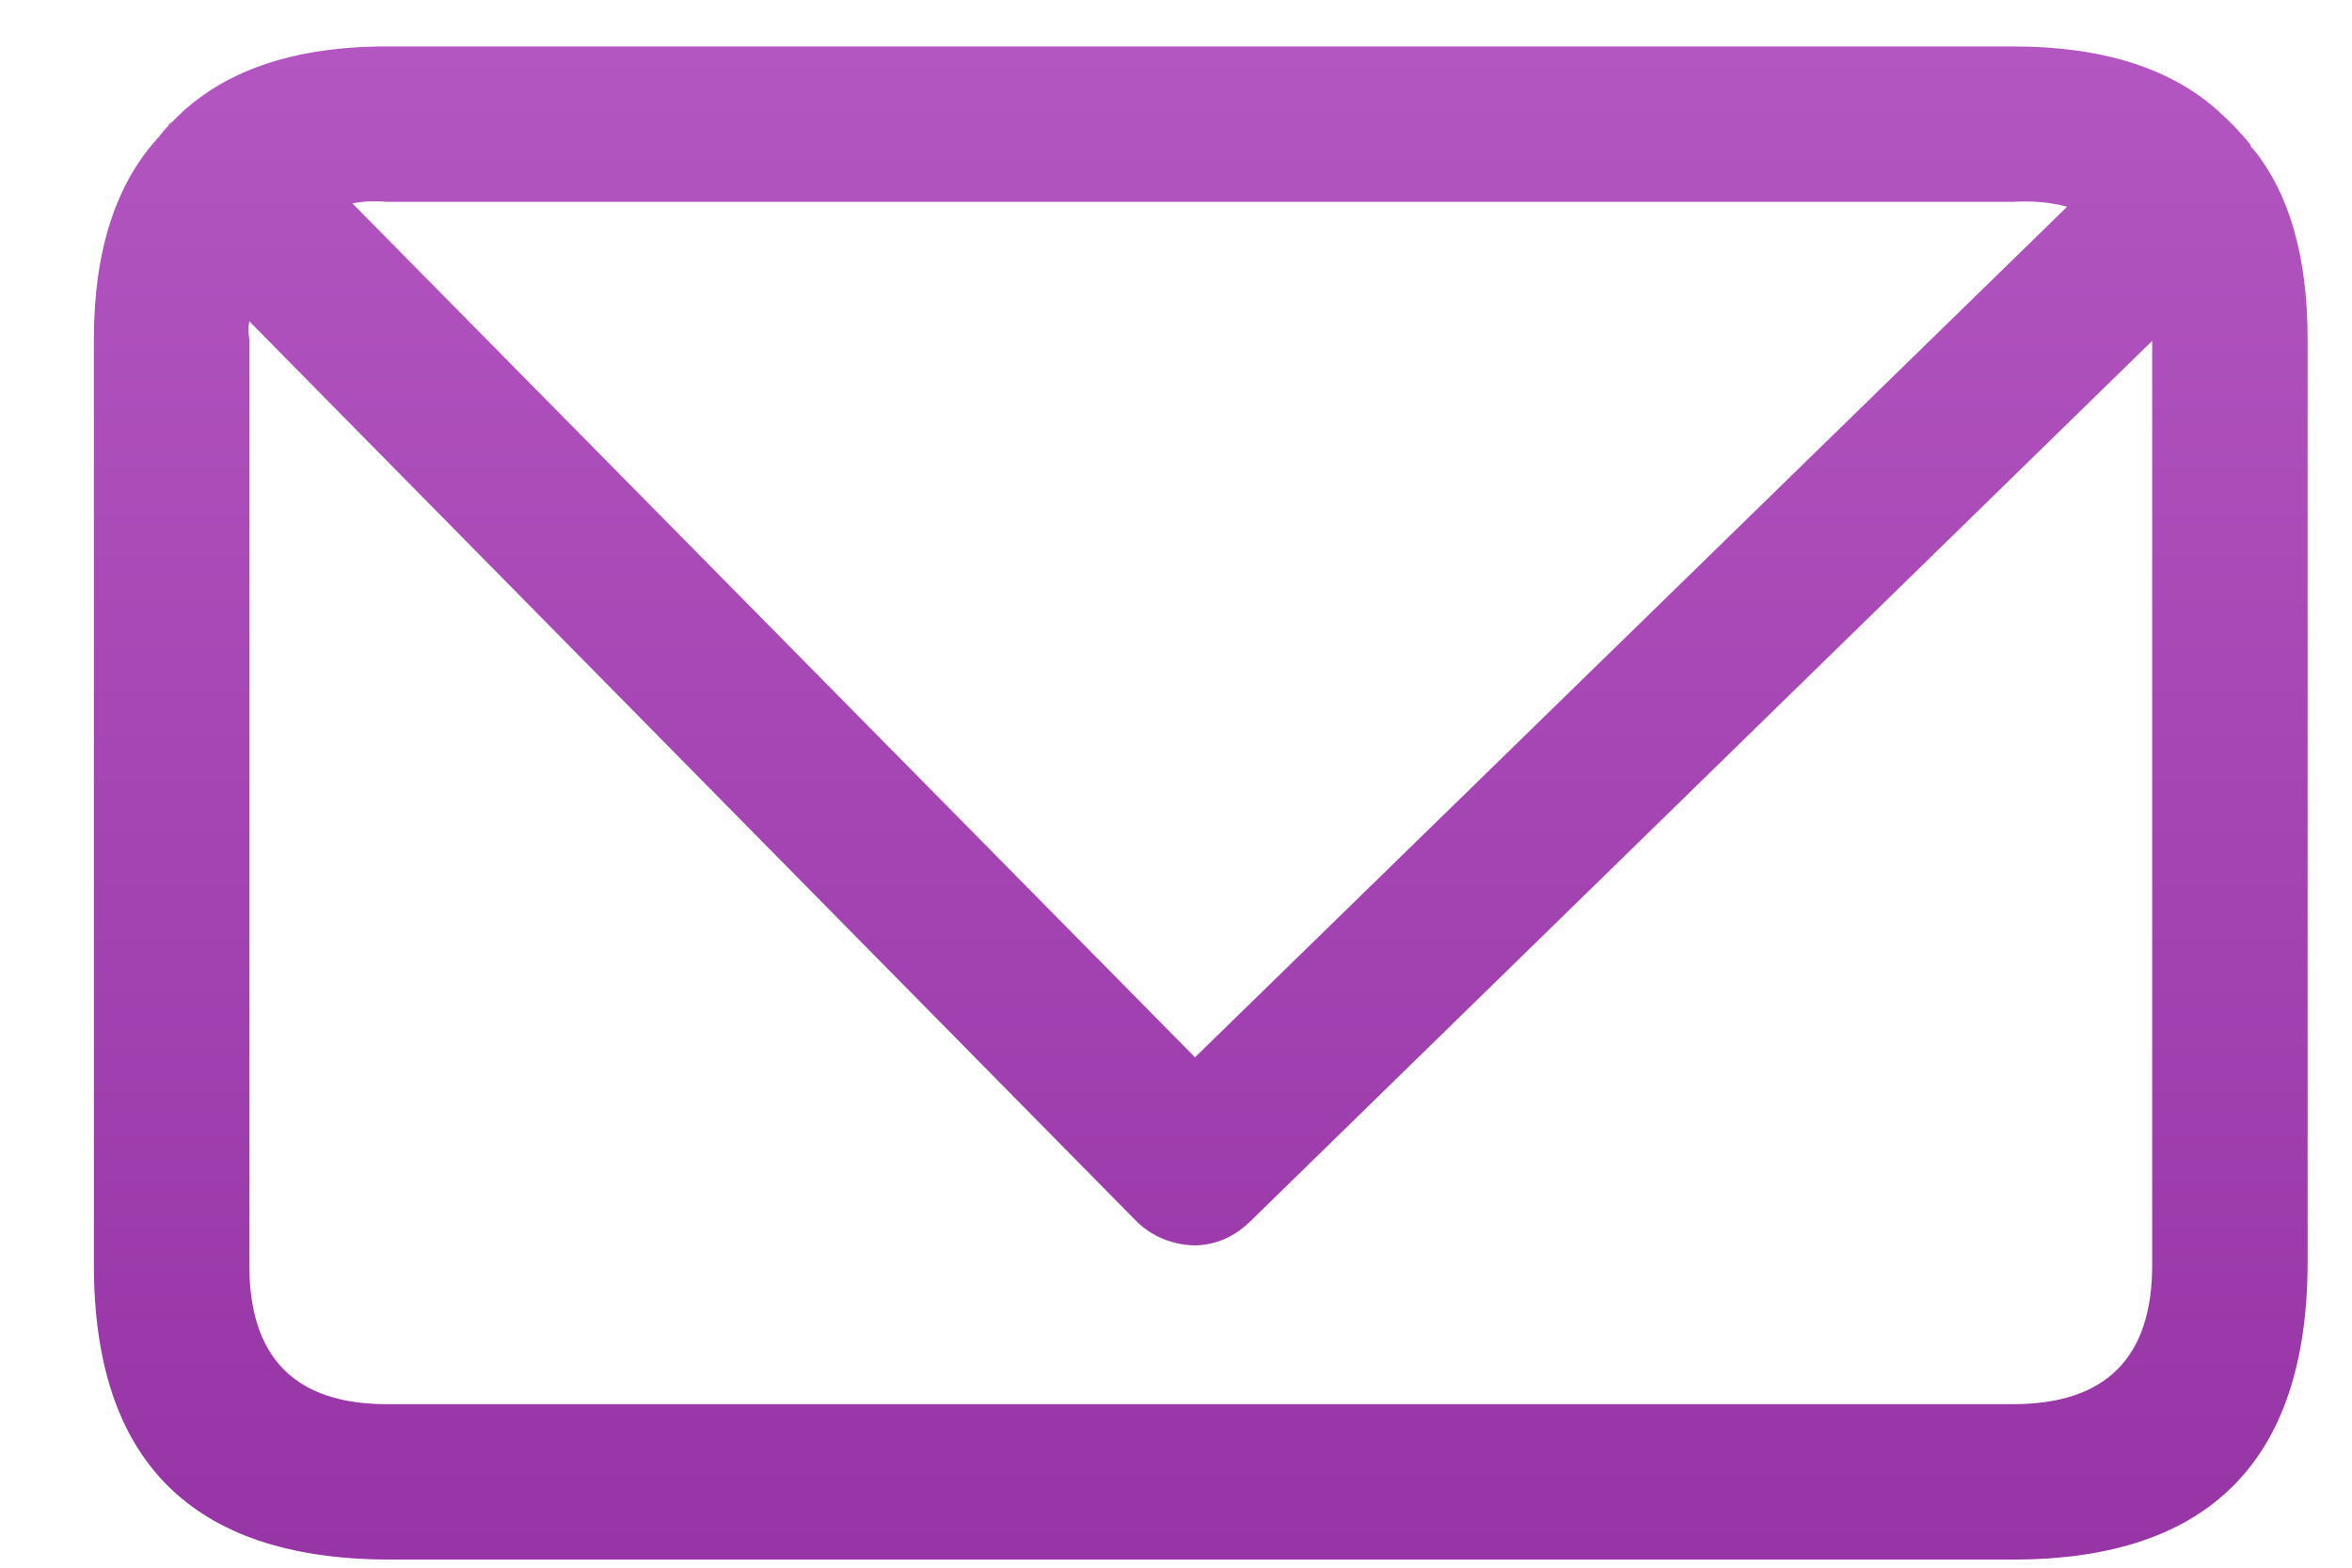<svg width="24" height="16" viewBox="0 0 24 16" fill="none" xmlns="http://www.w3.org/2000/svg">
<path fill-rule="evenodd" clip-rule="evenodd" d="M1.626 1.392L1.76 1.242C2.249 0.73 2.978 0.474 3.947 0.474H20.542C21.454 0.474 22.156 0.696 22.646 1.142L22.662 1.158C22.762 1.247 22.863 1.353 22.963 1.475C22.963 1.487 22.968 1.498 22.98 1.509L22.996 1.526C23.364 1.982 23.547 2.627 23.547 3.462V12.912C23.536 14.915 22.534 15.917 20.542 15.917H3.947C1.954 15.906 0.958 14.904 0.958 12.912V3.462C0.958 2.561 1.181 1.87 1.626 1.392ZM21.093 2.11C20.926 2.065 20.742 2.048 20.542 2.06H3.947C3.824 2.049 3.707 2.054 3.596 2.076L12.194 10.791L21.093 2.11ZM2.544 3.279C2.533 3.334 2.533 3.395 2.544 3.462V12.912C2.544 13.858 3.012 14.331 3.947 14.331H20.542C21.488 14.331 21.961 13.858 21.961 12.912V3.479L12.745 12.478C12.578 12.634 12.389 12.711 12.178 12.711C11.955 12.7 11.766 12.622 11.61 12.478L2.544 3.279Z" fill="url(#paint0_linear_1_137)"/>
<path fill-rule="evenodd" clip-rule="evenodd" d="M1.626 1.392C1.649 1.358 1.676 1.325 1.71 1.292C1.721 1.269 1.737 1.252 1.76 1.241L1.626 1.392Z" fill="url(#paint1_linear_1_137)"/>
<defs>
<linearGradient id="paint0_linear_1_137" x1="12.253" y1="0.474" x2="12.253" y2="15.917" gradientUnits="userSpaceOnUse">
<stop stop-color="#B356C1"/>
<stop offset="1" stop-color="#9734A6"/>
</linearGradient>
<linearGradient id="paint1_linear_1_137" x1="1.693" y1="1.241" x2="1.693" y2="1.392" gradientUnits="userSpaceOnUse">
<stop stop-color="#B356C1"/>
<stop offset="1" stop-color="#9734A6"/>
</linearGradient>
</defs>
</svg>
